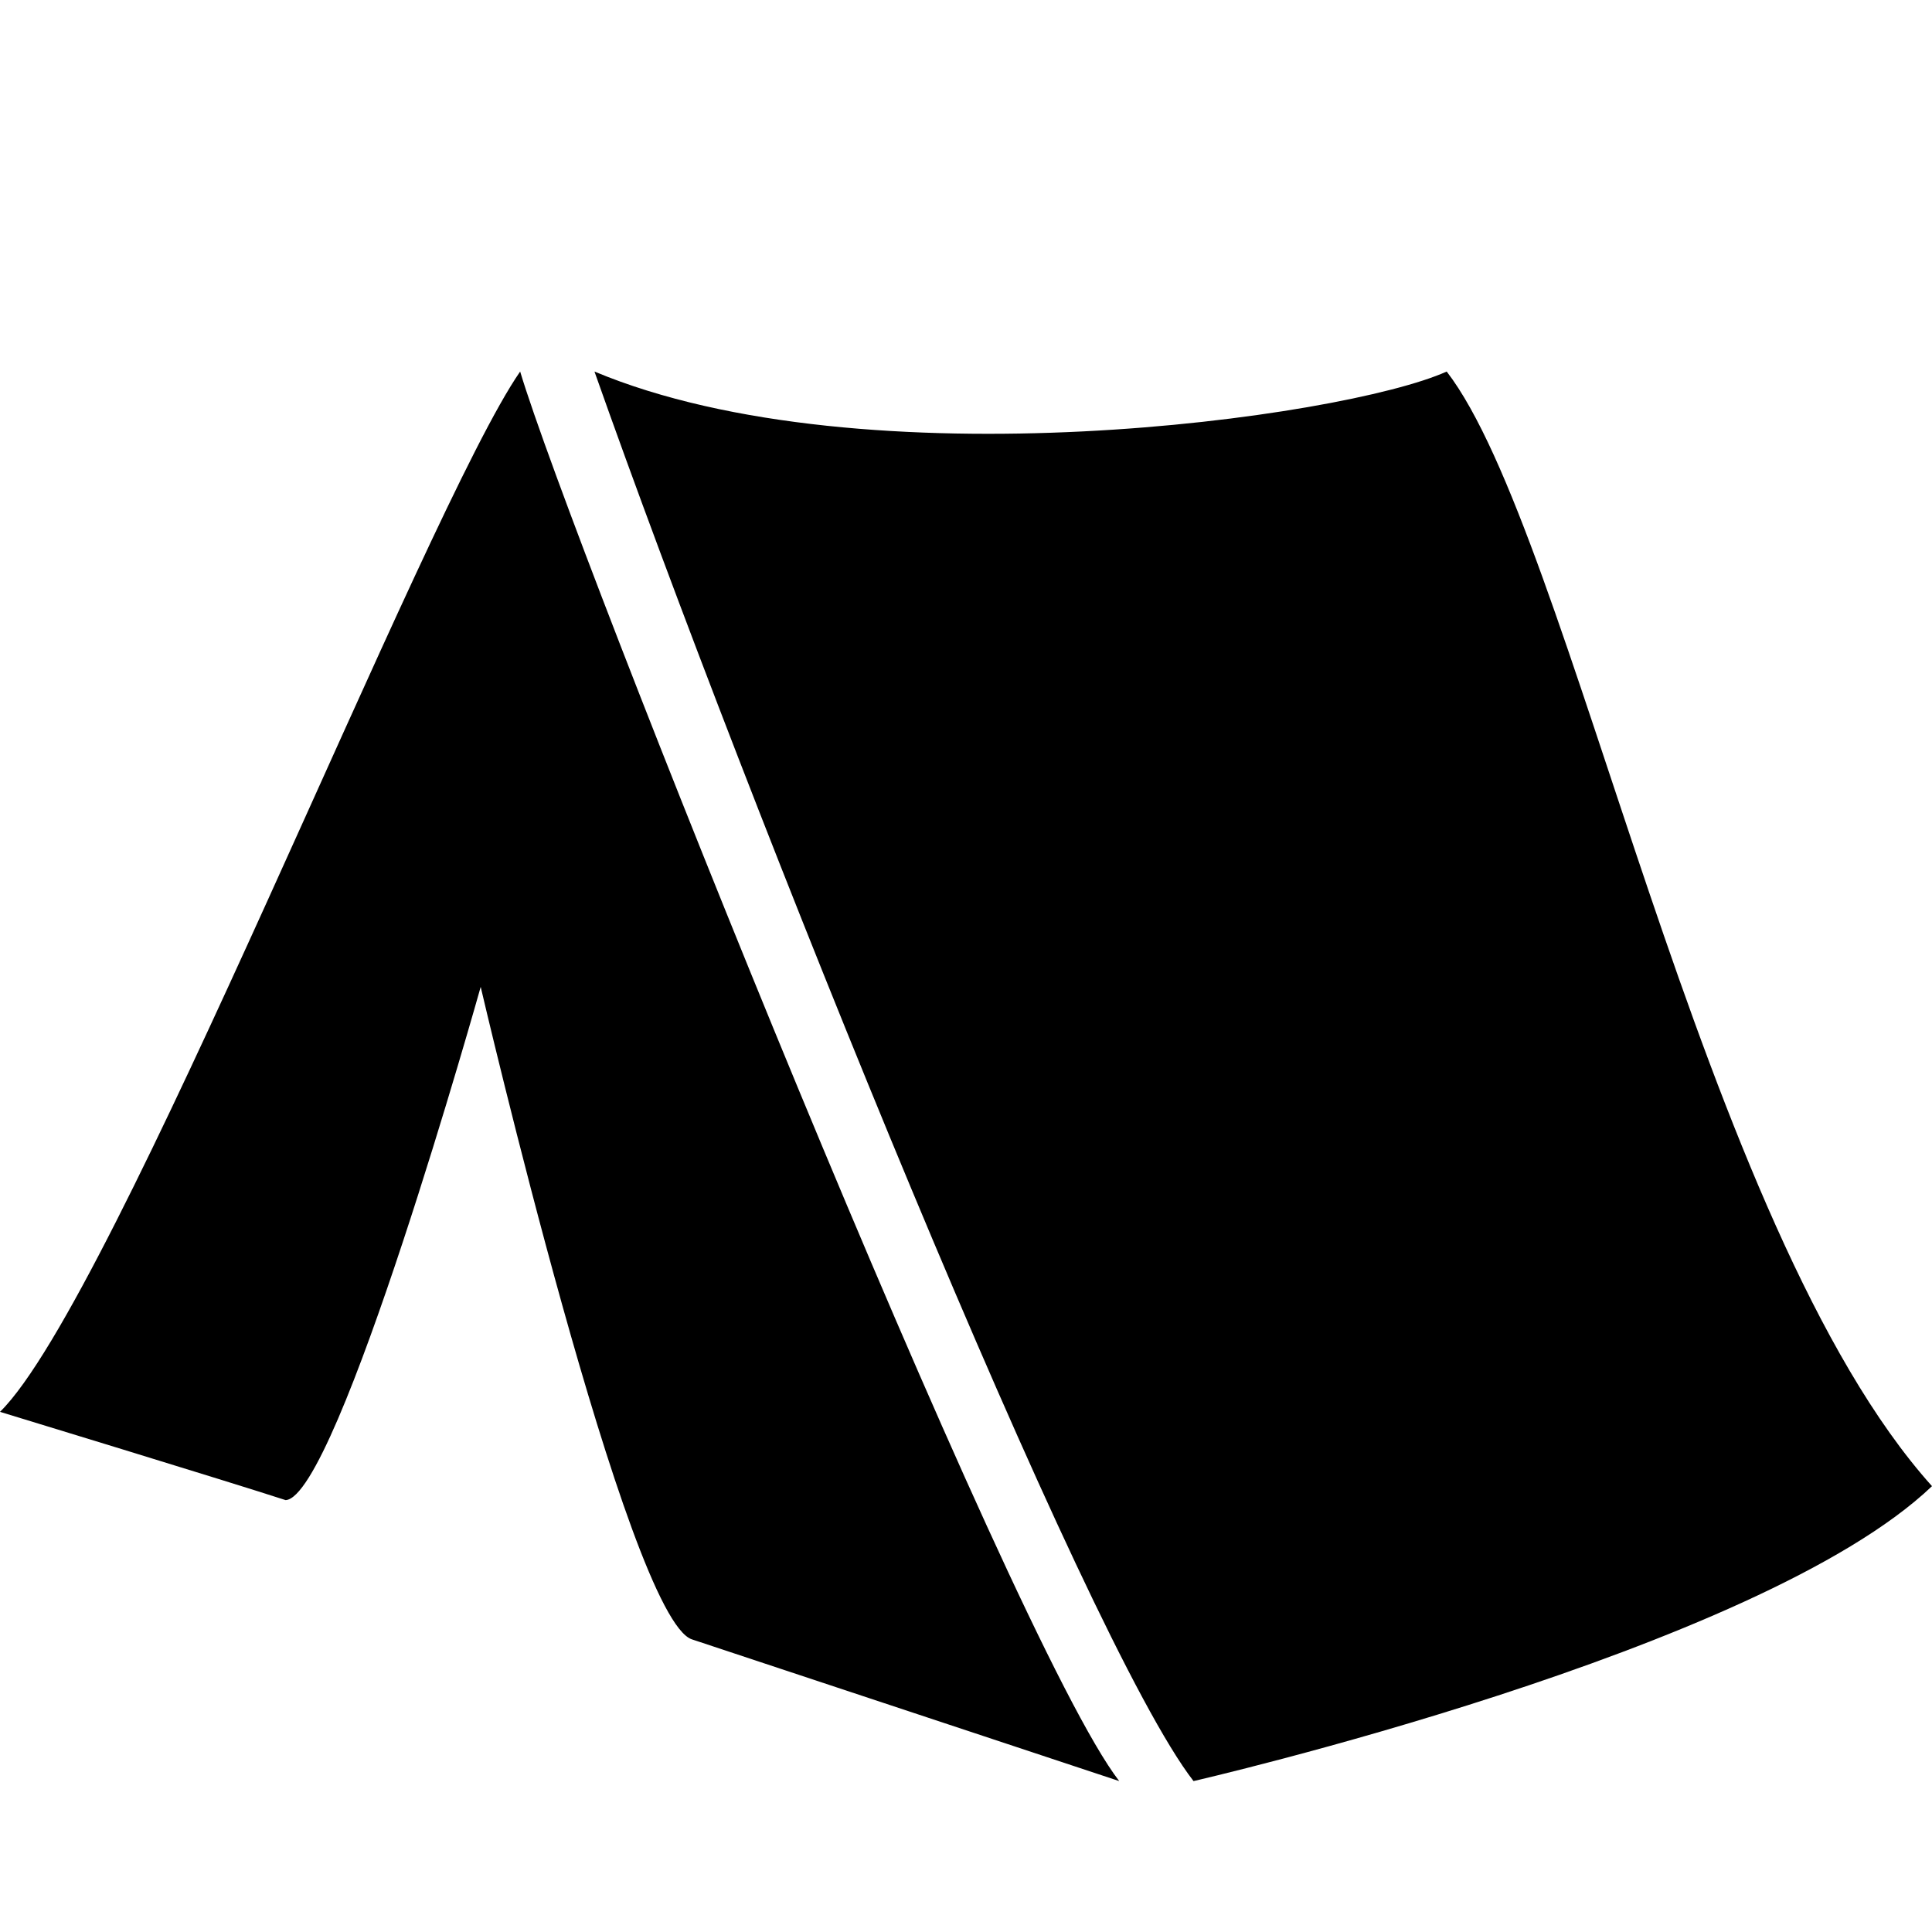 <svg xmlns="http://www.w3.org/2000/svg" xmlns:xlink="http://www.w3.org/1999/xlink" viewBox="0 0 26 26" version="1.1" width="208px" height="208px">
<g id="surface1">
<path style=" " d="M 7 5 C 5.719 6.844 1.543 17.488 0 19 C 0 19 3.086 19.941 3.844 20.188 C 4.543 20.152 6.469 13.281 6.469 13.281 C 6.469 13.281 8.449 21.777 9.312 22.062 C 10.176 22.348 15.062 23.969 15.062 23.969 C 13.59 22.074 7.695 7.32 7 5 Z M 8 5 C 10.098 10.941 14.59 22.074 16.062 23.969 C 16.062 23.969 23.672 22.223 26 20 C 22.879 16.527 21.152 7.18 19.469 5 C 18.07 5.629 11.629 6.52 8 5 Z "/>
</g>
</svg>
